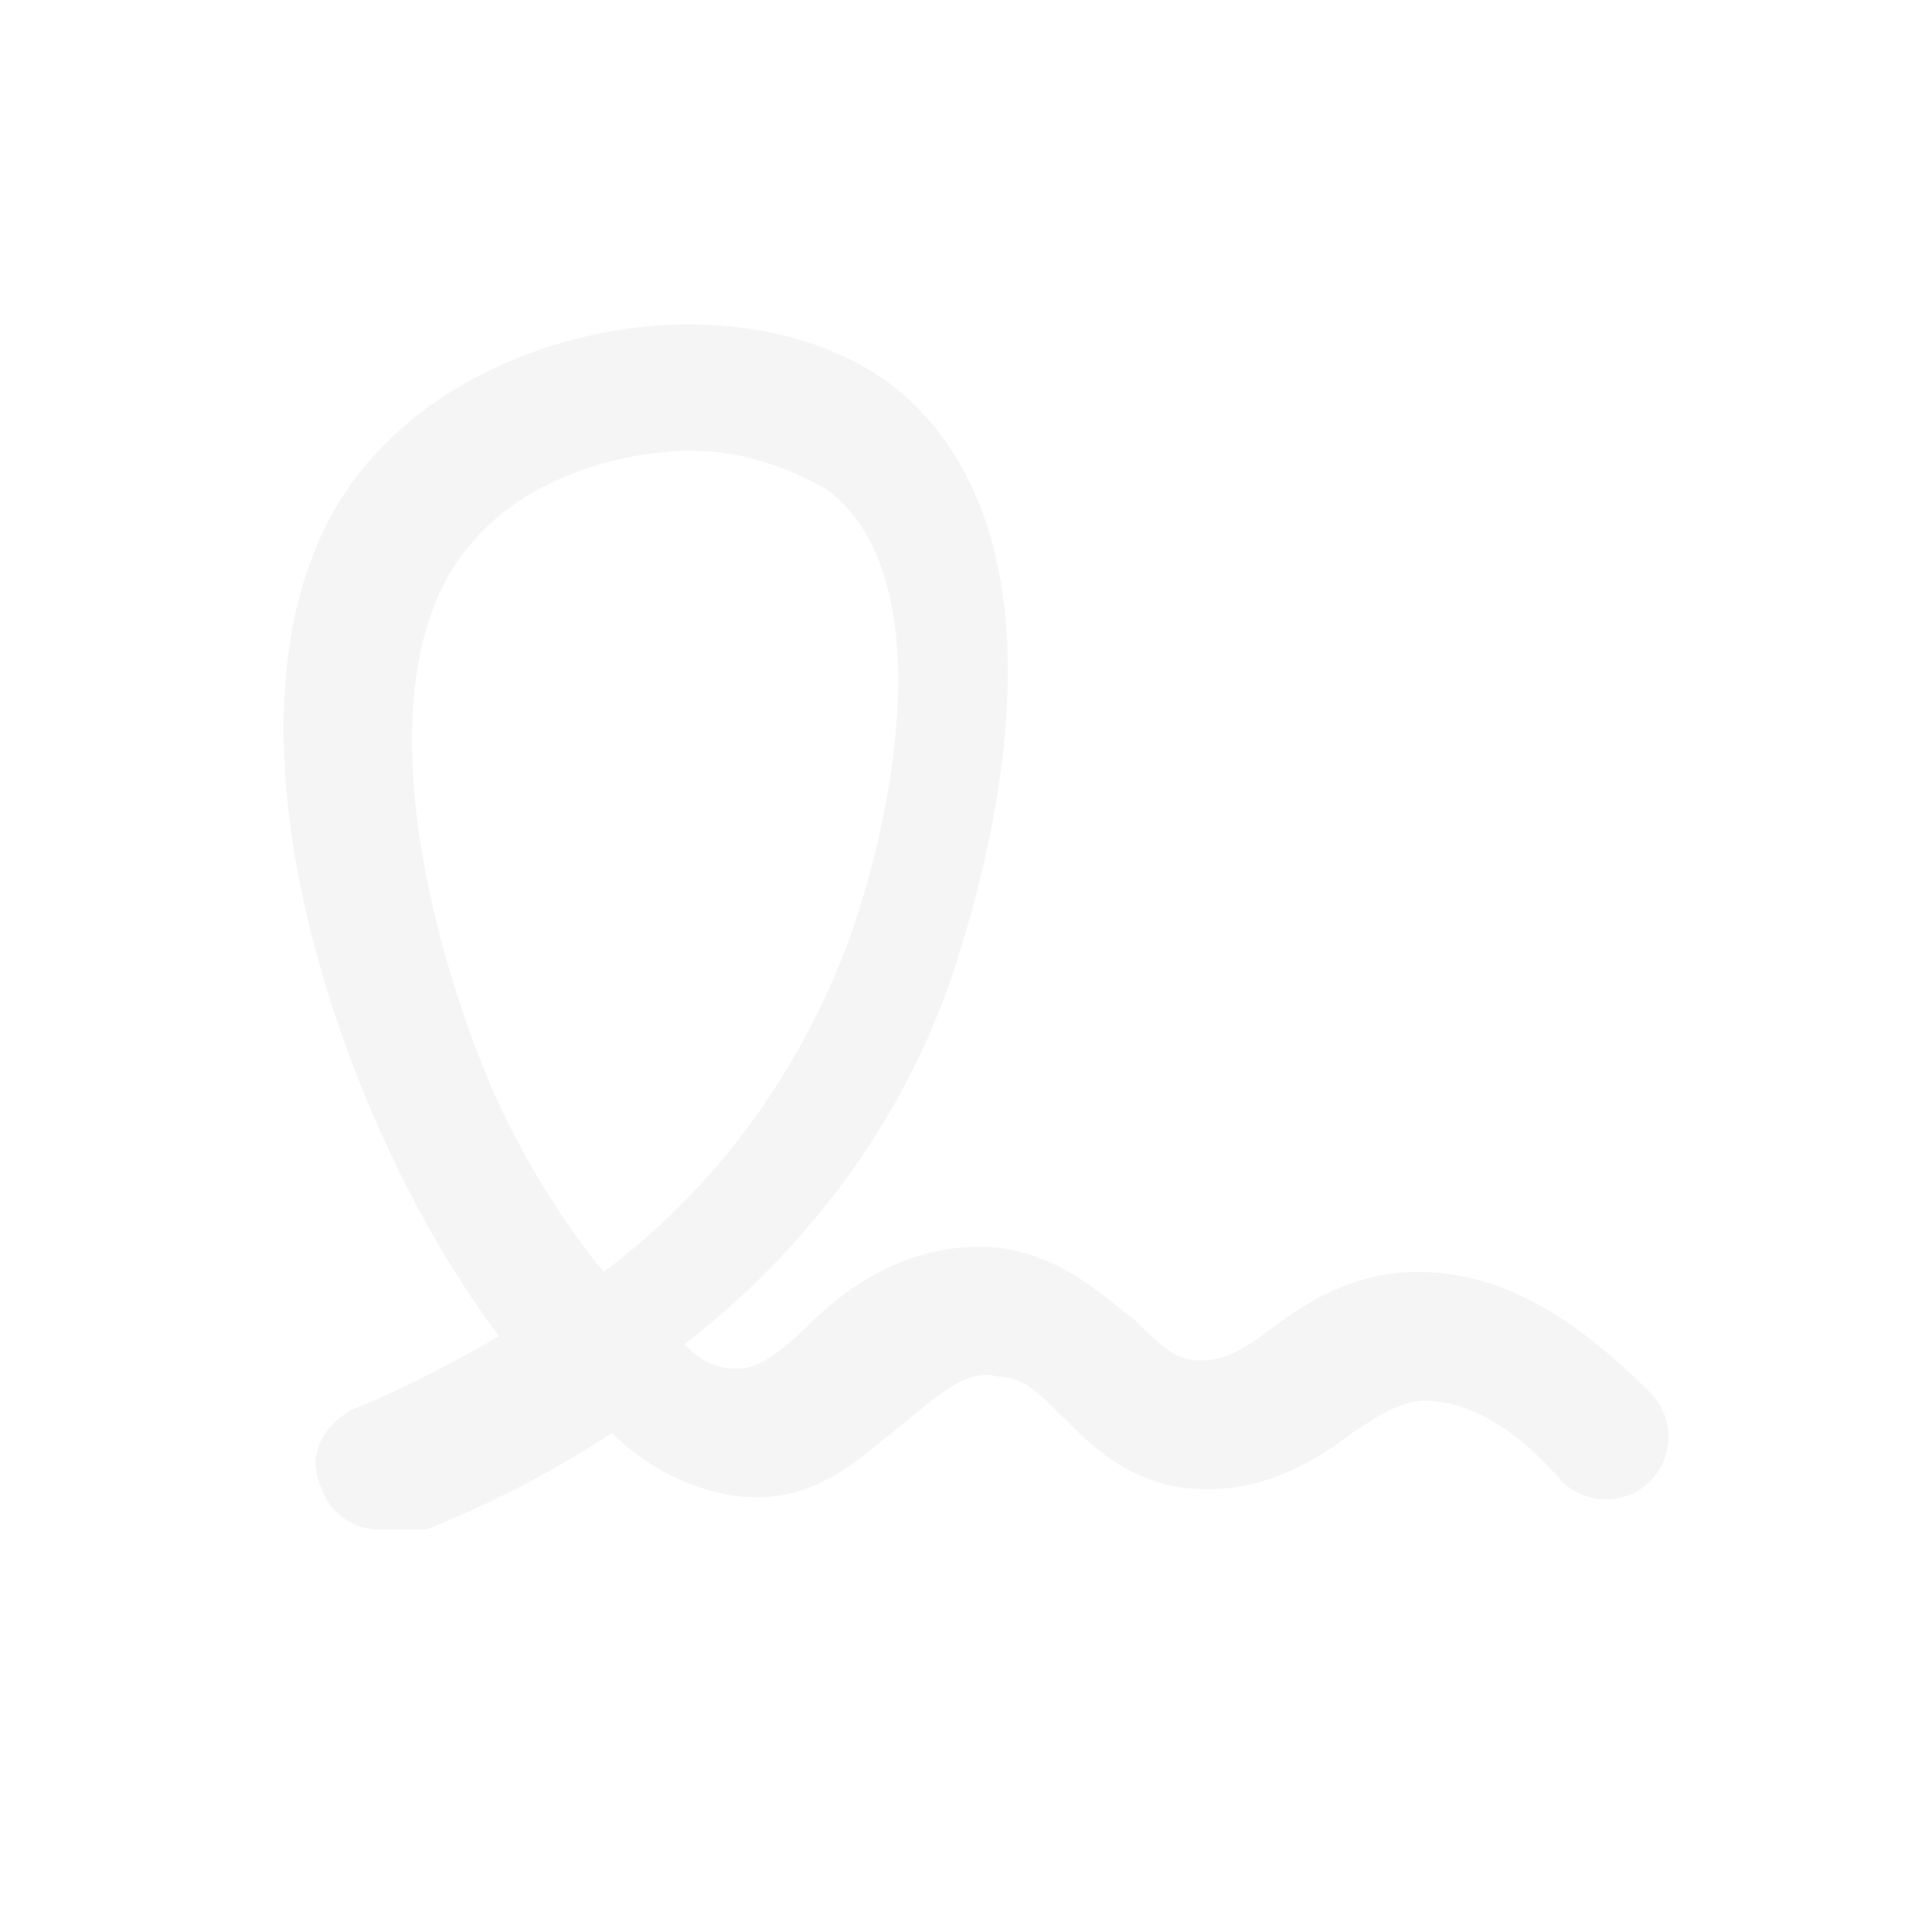 <?xml version="1.0" encoding="utf-8"?>
<!-- Generator: Adobe Illustrator 25.0.0, SVG Export Plug-In . SVG Version: 6.00 Build 0)  -->
<svg version="1.1" id="Layer_1" xmlns="http://www.w3.org/2000/svg" xmlns:xlink="http://www.w3.org/1999/xlink" x="0px" y="0px"
	 viewBox="0 0 24 24" style="enable-background:new 0 0 24 24;" xml:space="preserve">
<style type="text/css">
	.st0{opacity:4.000000e-02;}
</style>
<path class="st0" d="M4.7,19c-0.3,0-0.6-0.2-0.7-0.5c-0.2-0.4,0-0.8,0.4-1c0.5-0.2,1.1-0.5,1.8-0.9c-0.6-0.8-1.1-1.7-1.5-2.6
	c-1.2-2.7-1.9-6.4,0-8.4c1.6-1.7,4.7-2.1,6.4-0.8c2.5,2,1,6.5,0.7,7.4c-0.7,2-2,3.5-3.3,4.5C8.8,17,9,17,9.2,17
	c0.2,0,0.5-0.2,0.8-0.5c0.5-0.5,1.3-1.1,2.4-1c0.8,0.1,1.3,0.6,1.7,0.9c0.3,0.3,0.5,0.5,0.8,0.5c0.3,0,0.5-0.1,0.9-0.4
	c0.4-0.3,1-0.7,1.8-0.7c1,0,1.9,0.5,2.9,1.5c0.3,0.3,0.3,0.8,0,1.1s-0.8,0.3-1.1,0c-0.6-0.7-1.2-1-1.7-1c-0.3,0-0.6,0.2-0.9,0.4
	c-0.4,0.3-1,0.7-1.8,0.7c-0.9,0-1.4-0.5-1.8-0.9c-0.3-0.3-0.5-0.5-0.8-0.5c-0.4-0.1-0.7,0.2-1.2,0.6c-0.5,0.4-1,0.9-1.8,0.9
	c-0.6,0-1.3-0.3-1.8-0.8c-0.9,0.6-1.8,1-2.3,1.2C4.9,19,4.8,19,4.7,19z M8.6,5.6c-1,0-2.1,0.4-2.7,1.1c-1.3,1.4-0.8,4.4,0.2,6.8
	c0.4,0.9,0.9,1.7,1.4,2.3c1.2-0.9,2.3-2.2,3-4c0.6-1.6,1.2-4.6-0.2-5.7C9.8,5.8,9.2,5.6,8.6,5.6z"/>
</svg>
